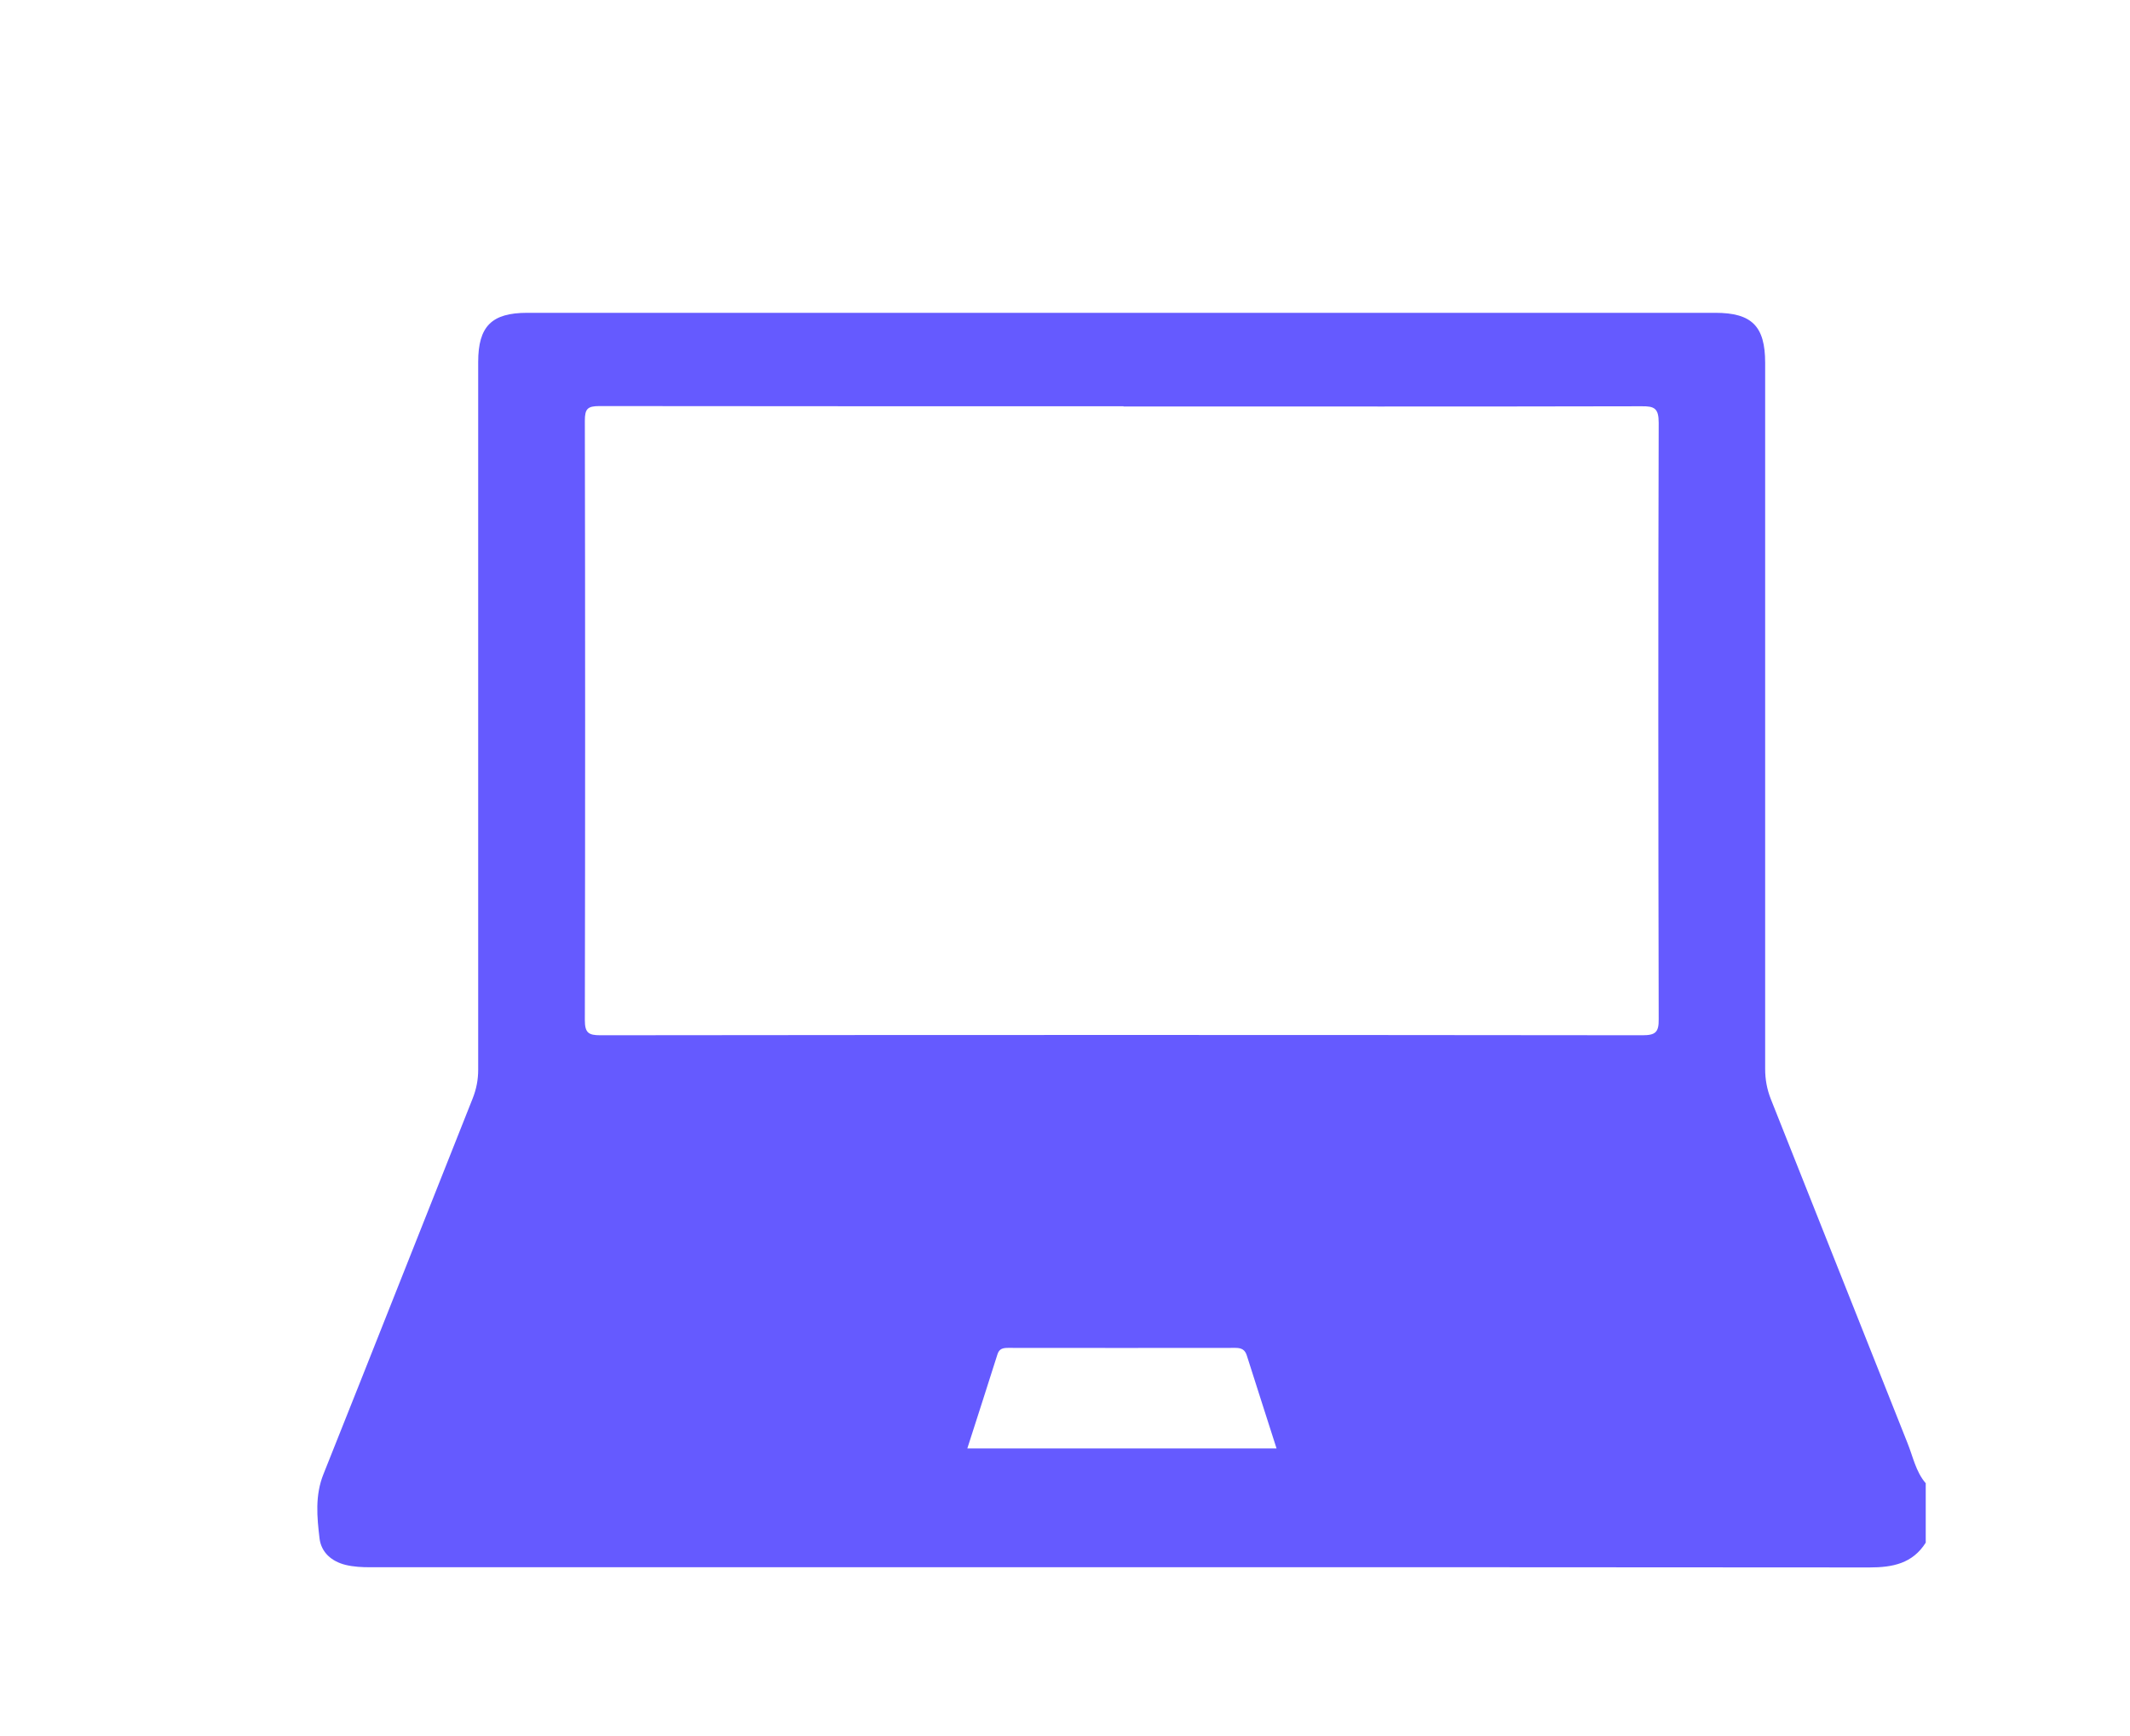 <?xml version="1.0" encoding="UTF-8"?><svg id="Layer_1" xmlns="http://www.w3.org/2000/svg" viewBox="0 0 108.24 88.22"><defs><style>.cls-1{fill:#655aff;}</style></defs><path class="cls-1" d="M97.86,75.38v3.03c-.67,1.06-1.68,1.26-2.86,1.26-25.39-.02-50.78-.01-76.18-.01-.43,0-.84-.02-1.26-.12-.72-.18-1.23-.64-1.32-1.33-.13-1.09-.24-2.2,.2-3.29,2.54-6.36,5.05-12.73,7.58-19.09,.19-.48,.28-.95,.28-1.46,0-11.99,0-23.98,0-35.97,0-1.81,.68-2.5,2.49-2.5,20.13,0,40.26,0,60.38,0,1.85,0,2.53,.68,2.53,2.54,0,11.96,0,23.93,0,35.89,0,.54,.09,1.03,.29,1.54,2.32,5.82,4.62,11.65,6.94,17.47,.28,.69,.42,1.45,.92,2.04ZM57.1,20.65c-8.88,0-17.76,0-26.64-.01-.6,0-.74,.14-.74,.74,.02,10.16,.02,20.31,0,30.47,0,.65,.19,.77,.79,.77,17.65-.02,35.31-.02,52.96,0,.66,0,.83-.16,.82-.82-.02-10.1-.03-20.21,0-30.31,0-.74-.22-.85-.88-.84-8.77,.02-17.55,.01-26.32,.01Zm-7.94,52.97h15.71c-.51-1.61-1.02-3.16-1.51-4.72-.09-.29-.26-.39-.58-.39-3.85,.01-7.7,0-11.55,0-.26,0-.45,.04-.54,.32-.5,1.58-1.01,3.16-1.53,4.78Z"/></svg>
